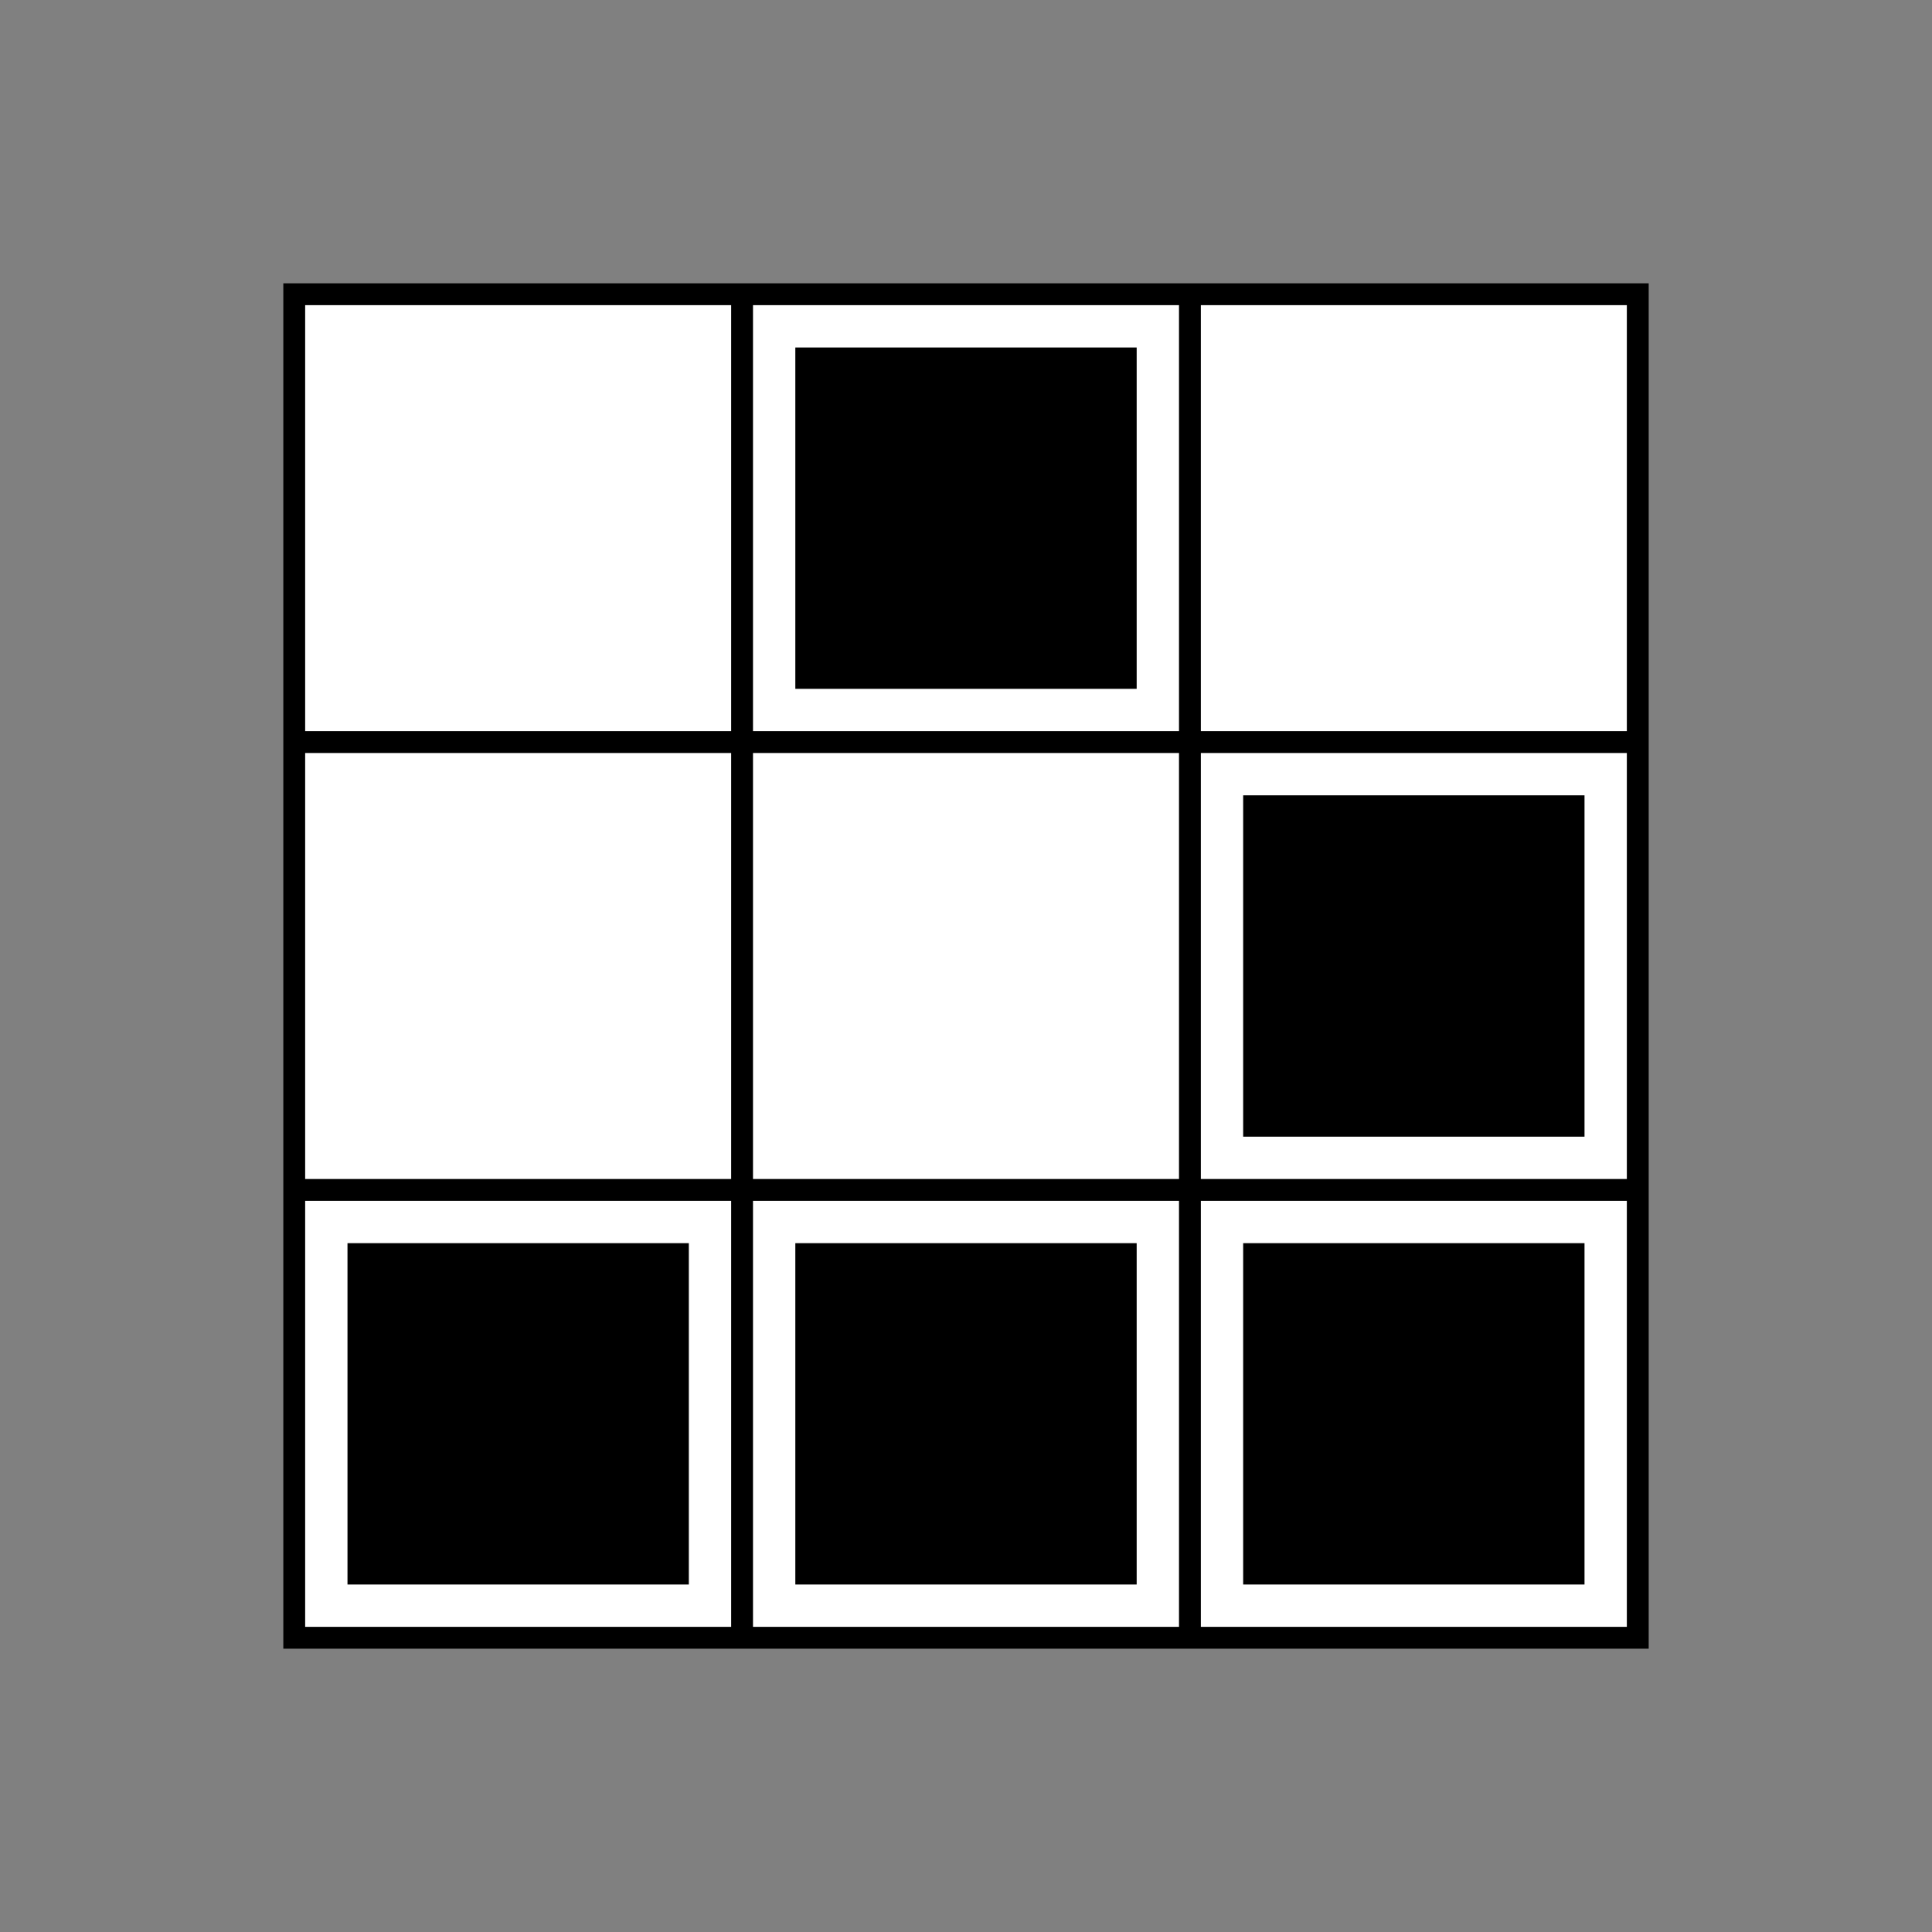 <svg id="图层_1" data-name="图层 1" xmlns="http://www.w3.org/2000/svg" viewBox="0 0 1415 1415"><rect x="0" y="0" width="1415" height="1415" fill="#808080" stroke="none"/><title>1</title><circle cx="707.5" cy="707.5" r="707.5" style="fill:none"/><rect x="207.5" y="207.5" width="1000" height="1000"/><rect x="223.5" y="223.5" width="312" height="312" style="fill:#fff"/><rect x="551.5" y="223.5" width="312" height="312" style="fill:#fff"/><rect x="879.5" y="223.5" width="312" height="312" style="fill:#fff"/><rect x="223.5" y="551.5" width="312" height="312" style="fill:#fff"/><rect x="551.5" y="551.5" width="312" height="312" style="fill:#fff"/><rect x="879.5" y="551.5" width="312" height="312" style="fill:#fff"/><rect x="223.5" y="879.5" width="312" height="312" style="fill:#fff"/><rect x="551.5" y="879.5" width="312" height="312" style="fill:#fff"/><rect x="879.5" y="879.5" width="312" height="312" style="fill:#fff"/><rect x="582.5" y="254.5" width="250" height="250"/><rect x="582.5" y="910.5" width="250" height="250"/><rect x="254.5" y="910.5" width="250" height="250"/><rect x="910.5" y="910.5" width="250" height="250"/><rect x="910.5" y="582.5" width="250" height="250"/></svg>